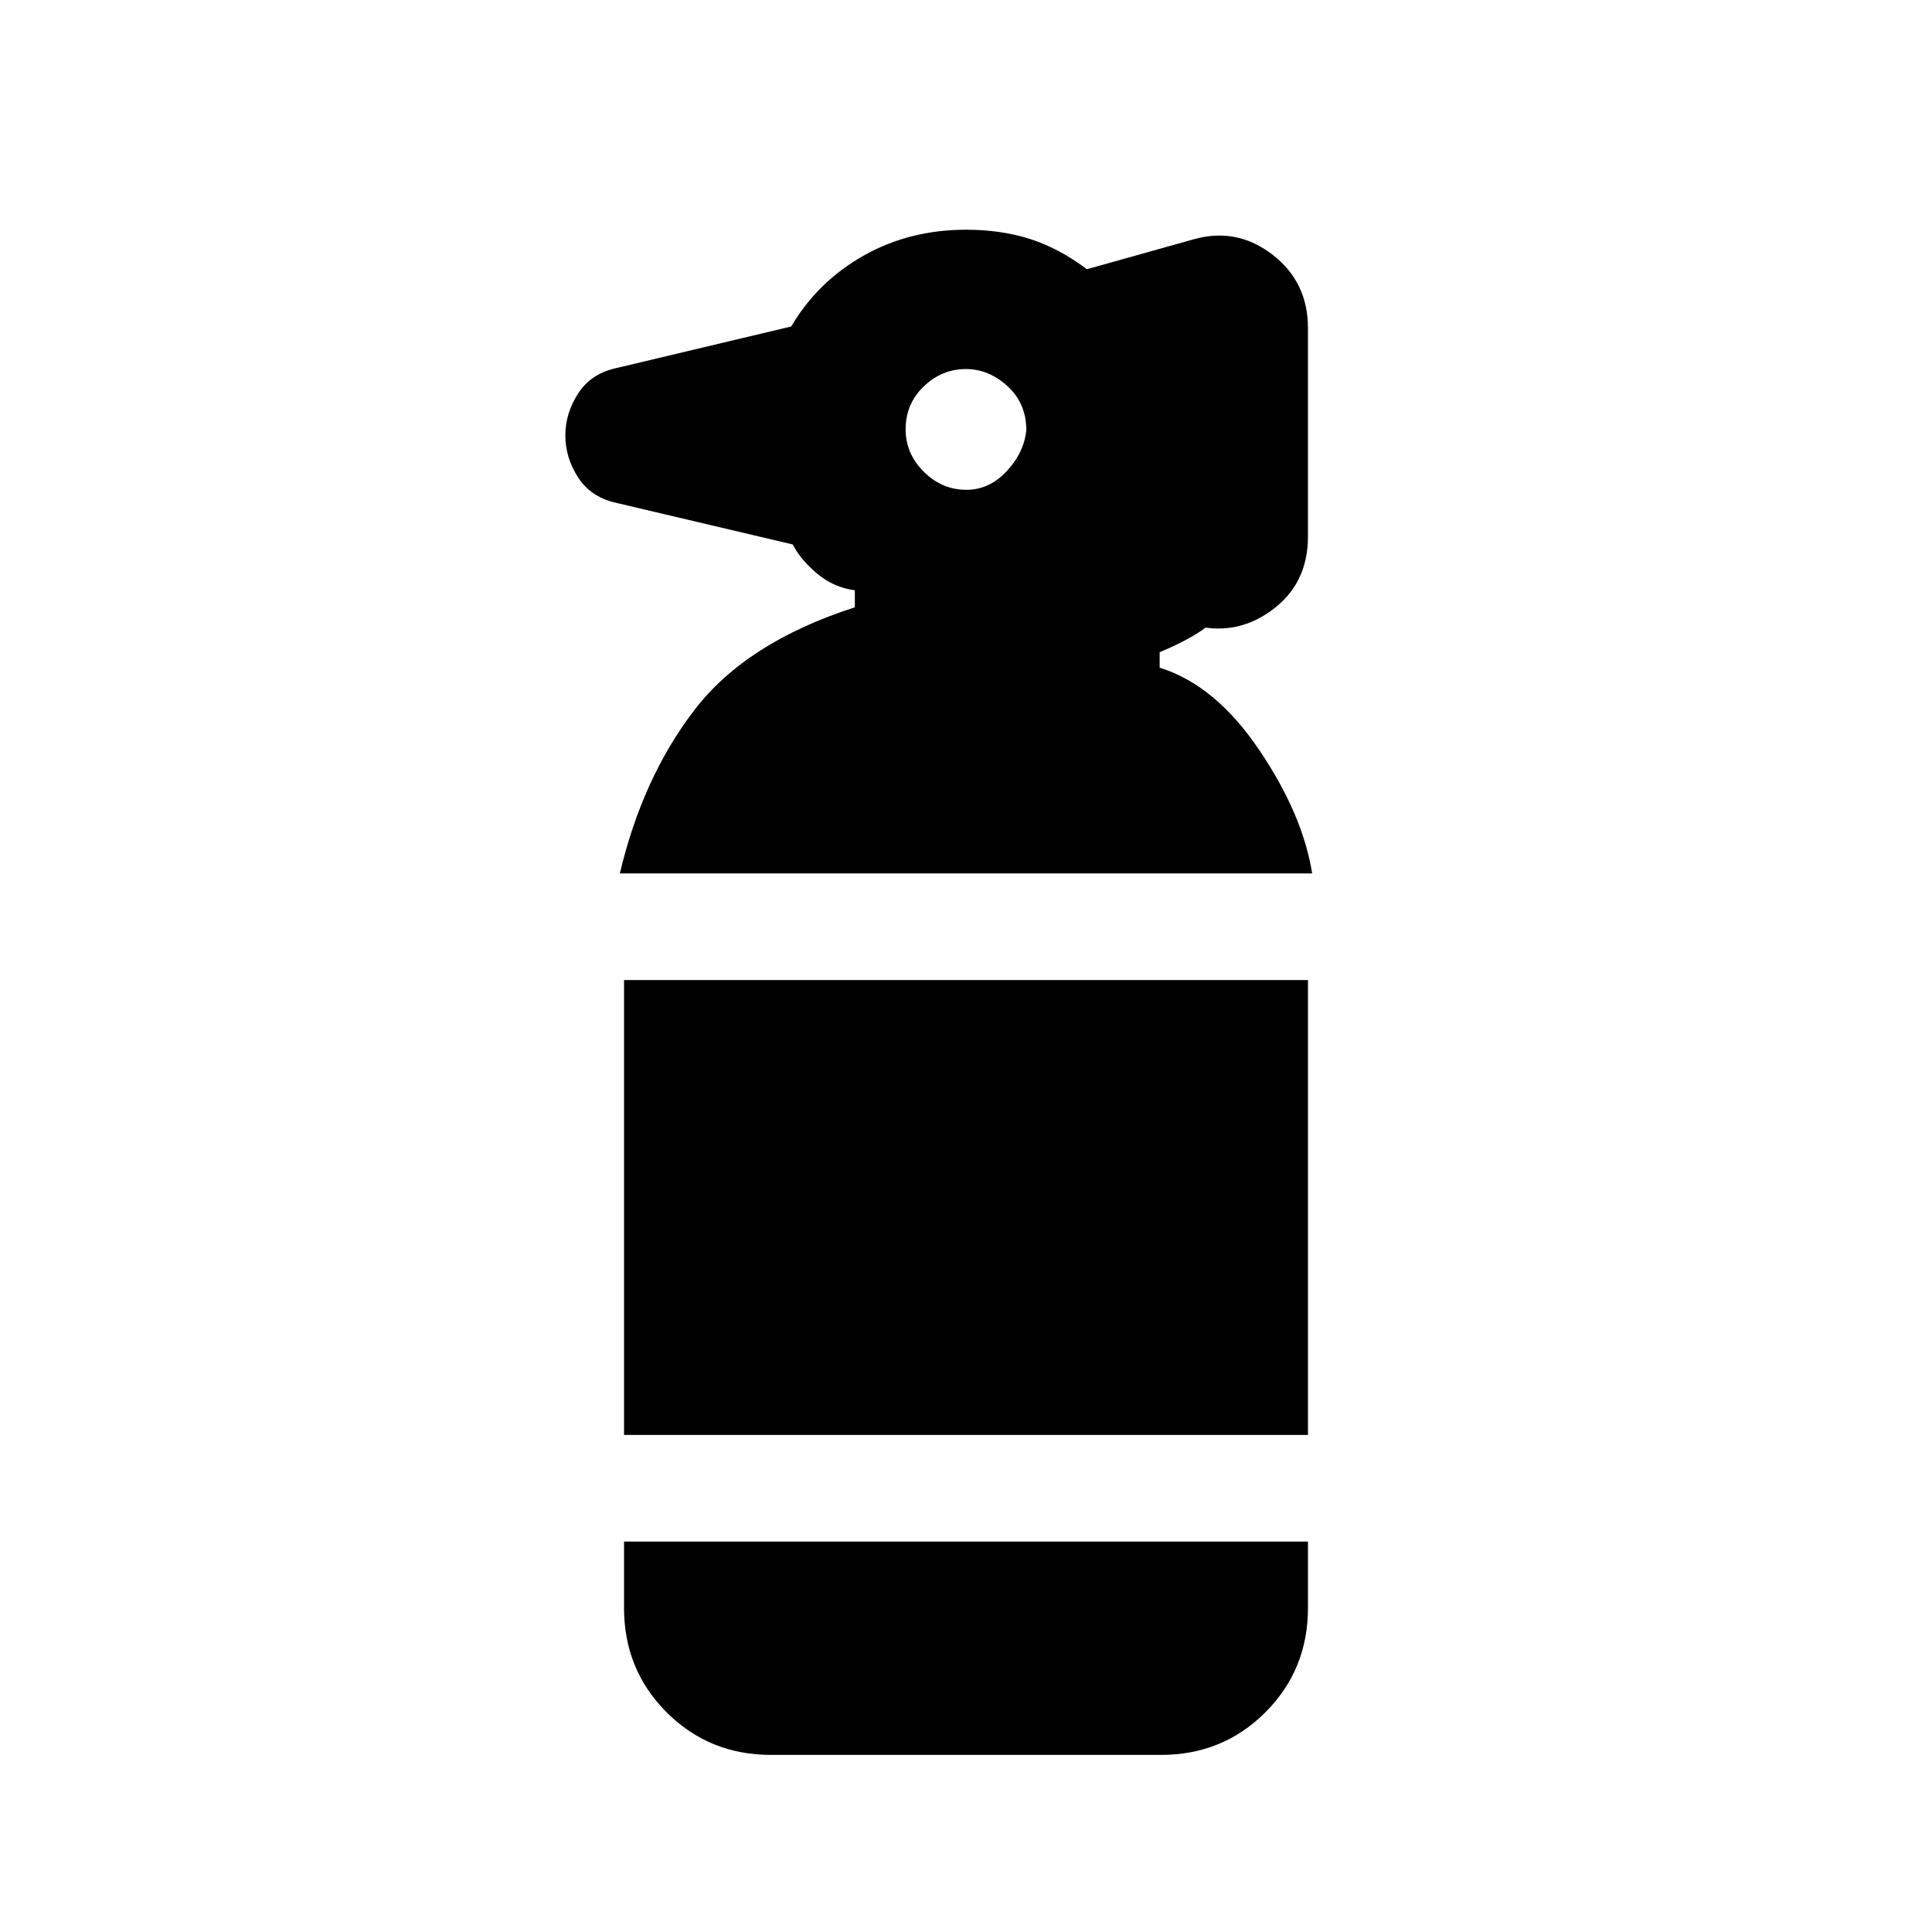 <svg xmlns="http://www.w3.org/2000/svg" height="24" viewBox="0 -960 960 960" width="24"><path d="M383.08-88q-30.67 0-51.84-21.16-21.16-21.17-21.16-51.84v-33h339.84v33q0 30.67-21.16 51.84Q607.59-88 576.92-88H383.08Zm-73-159v-226h339.84v226H310.08ZM308-526q11.23-47.54 37.08-81.23 25.84-33.69 79.69-51v-8.46q-10.39-1.37-18.62-8.19-8.23-6.81-12.23-14.58L306.77-710q-12.92-2.69-19.39-12.58-6.46-9.89-6.46-21.04 0-11.14 6.46-21.03 6.47-9.89 19.39-12.58l86.38-20.54q13.16-22.31 35.95-35.19 22.8-12.89 50.9-12.89 17.38 0 31.77 4.58 14.38 4.58 28.31 15.04l53.54-15q21.15-5.77 38.73 7.81 17.57 13.57 17.57 36.5v103.54q0 23.69-18.34 36.88-18.35 13.19-40.27 6.65l14.92-4.53q-6.15 6.15-13.46 10.38-7.31 4.23-16.54 8.08v7.69q27.54 8.54 49.31 40.65Q647.31-555.46 652-526H308Zm172.23-190.62q11.46 0 20.11-9.38 8.66-9.38 9.66-20.62-.23-13.23-9.5-21.61-9.27-8.39-20.5-8.39-12 0-21 8.63-9 8.62-9 21.37 0 12 9 21t21.23 9Z"/></svg>